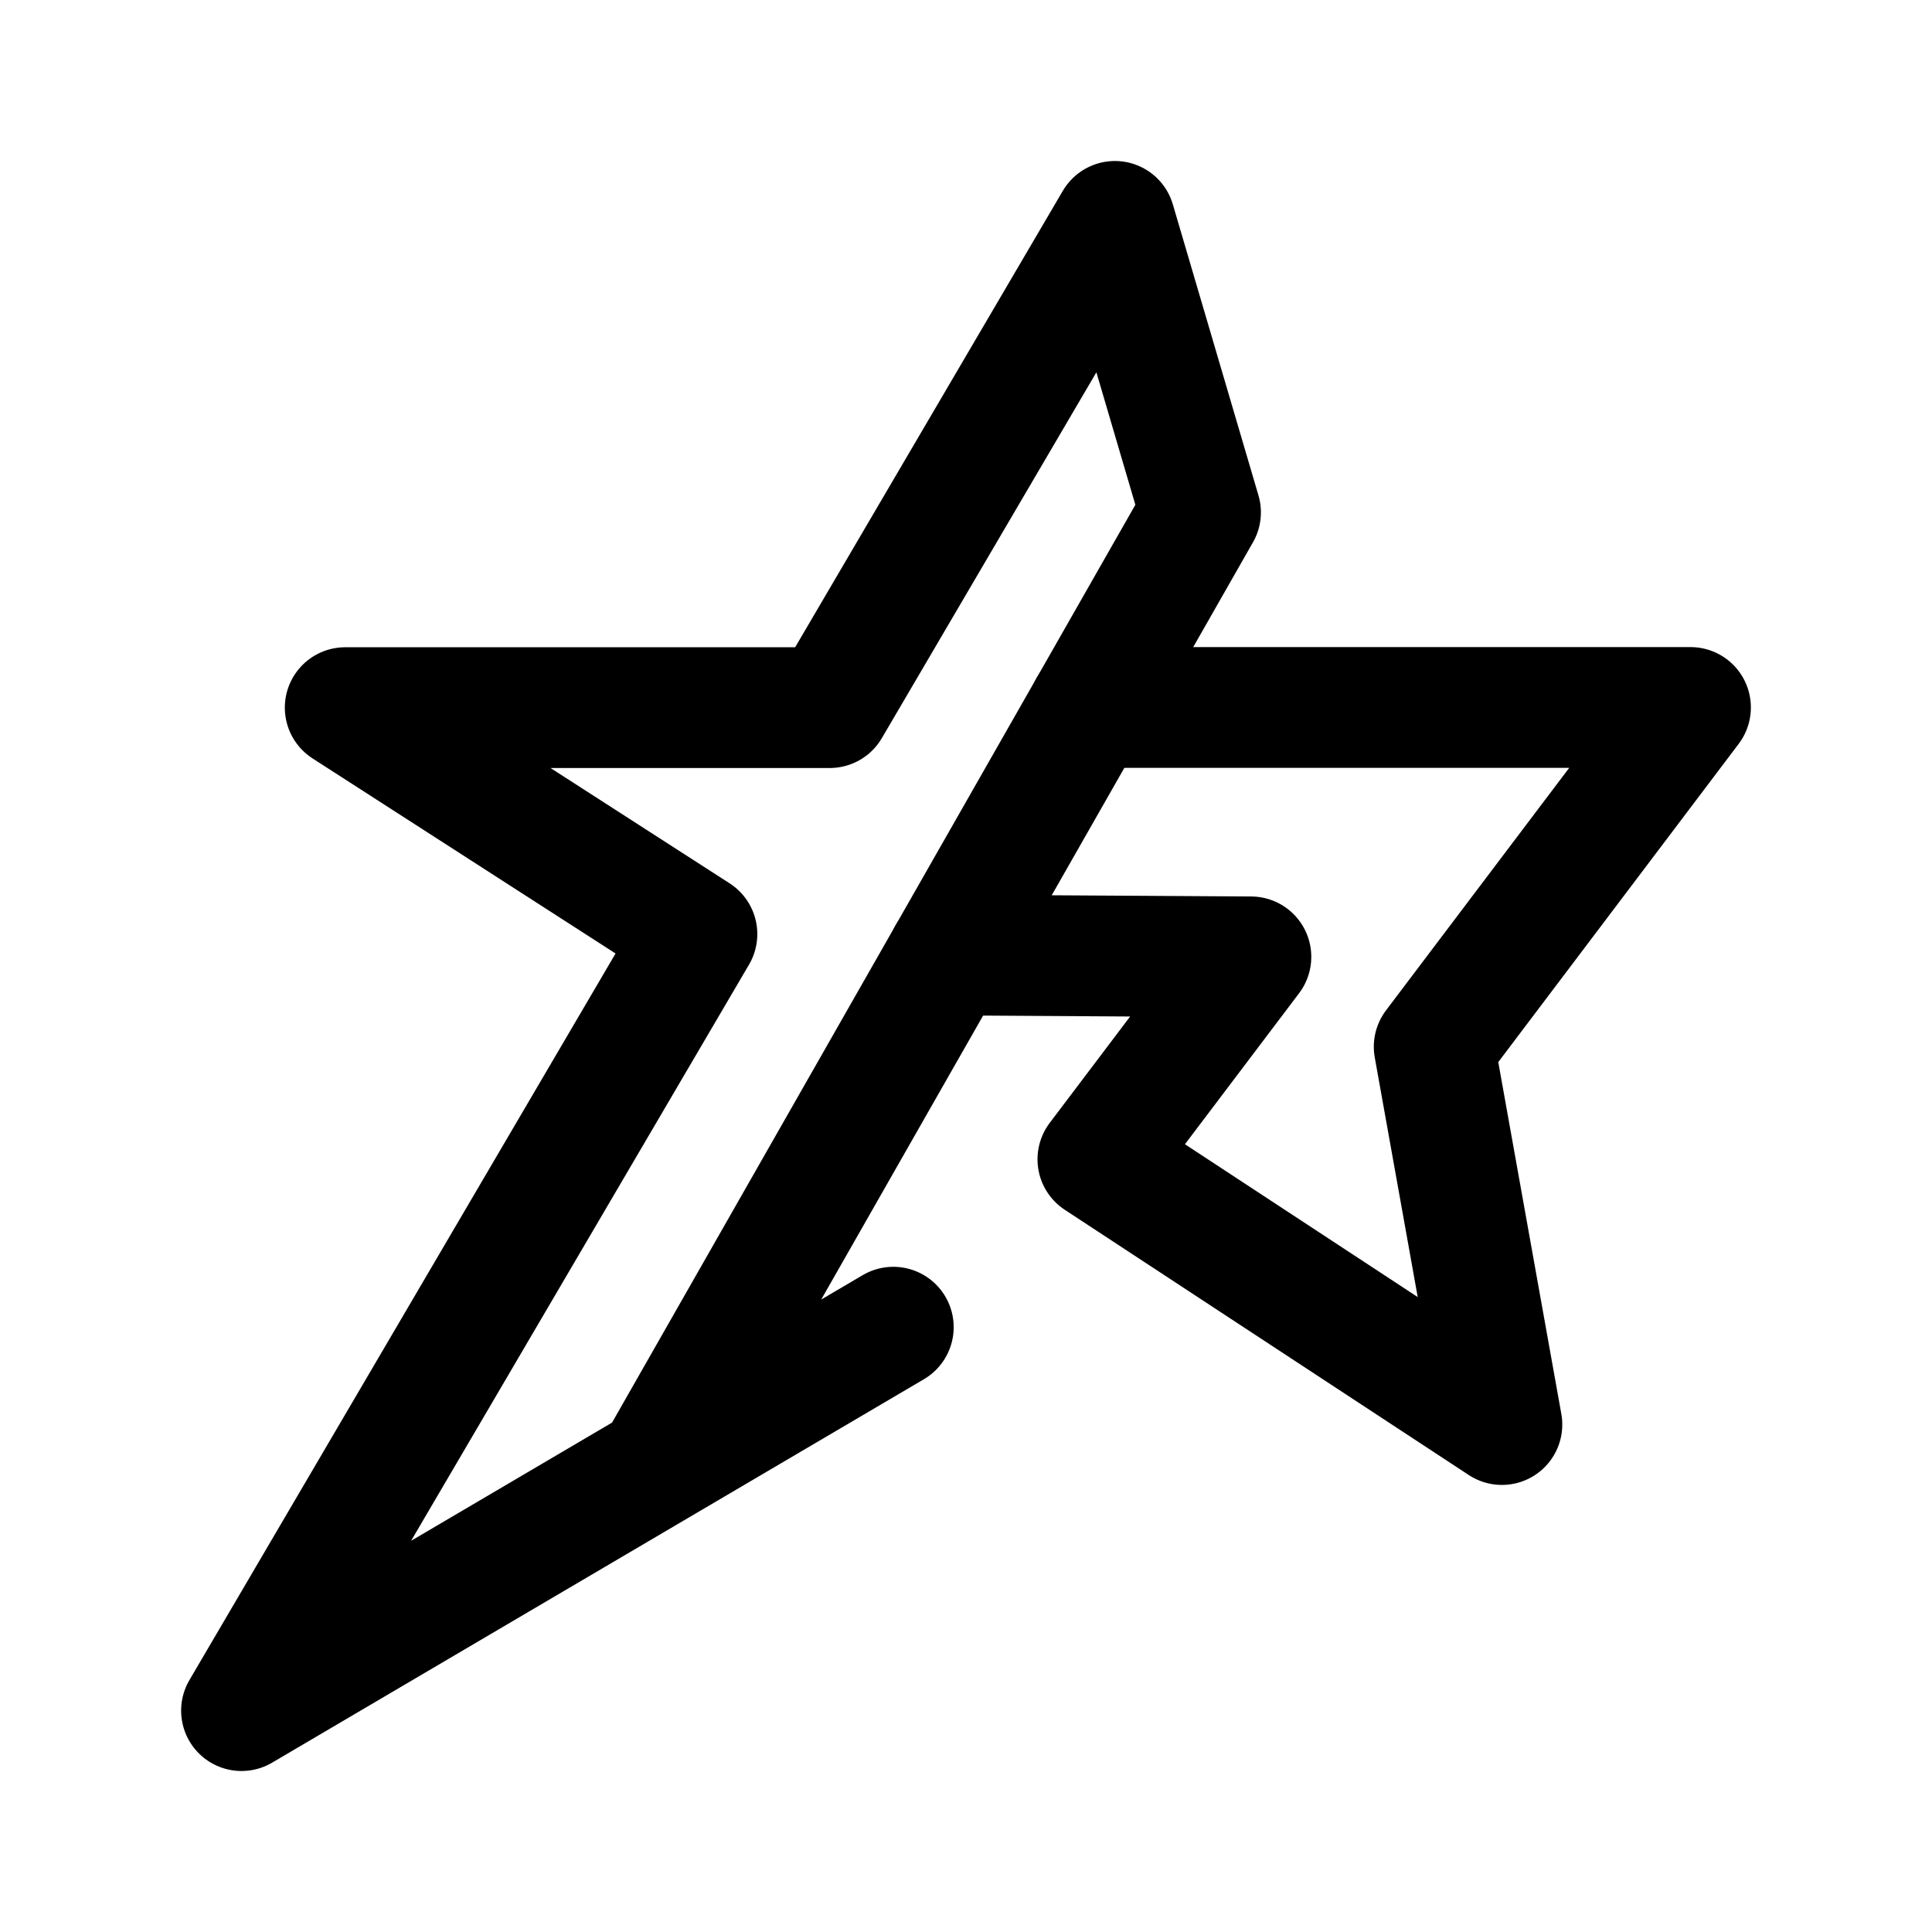 <svg xmlns="http://www.w3.org/2000/svg" width="192" height="192"><g fill="none" stroke="#000" stroke-linecap="round" stroke-linejoin="round" stroke-width="12"><path d="m94.225 94.91 30.089.18-15.208 20.12 40.151 26.36-6.73-37.544L168 70.307h-59.748"/><path d="m65.247 145.735 54.06-94.815L110.798 22 82.458 70.324H34.306L69.26 92.828 24 170l64.776-38.106"/></g></svg>
